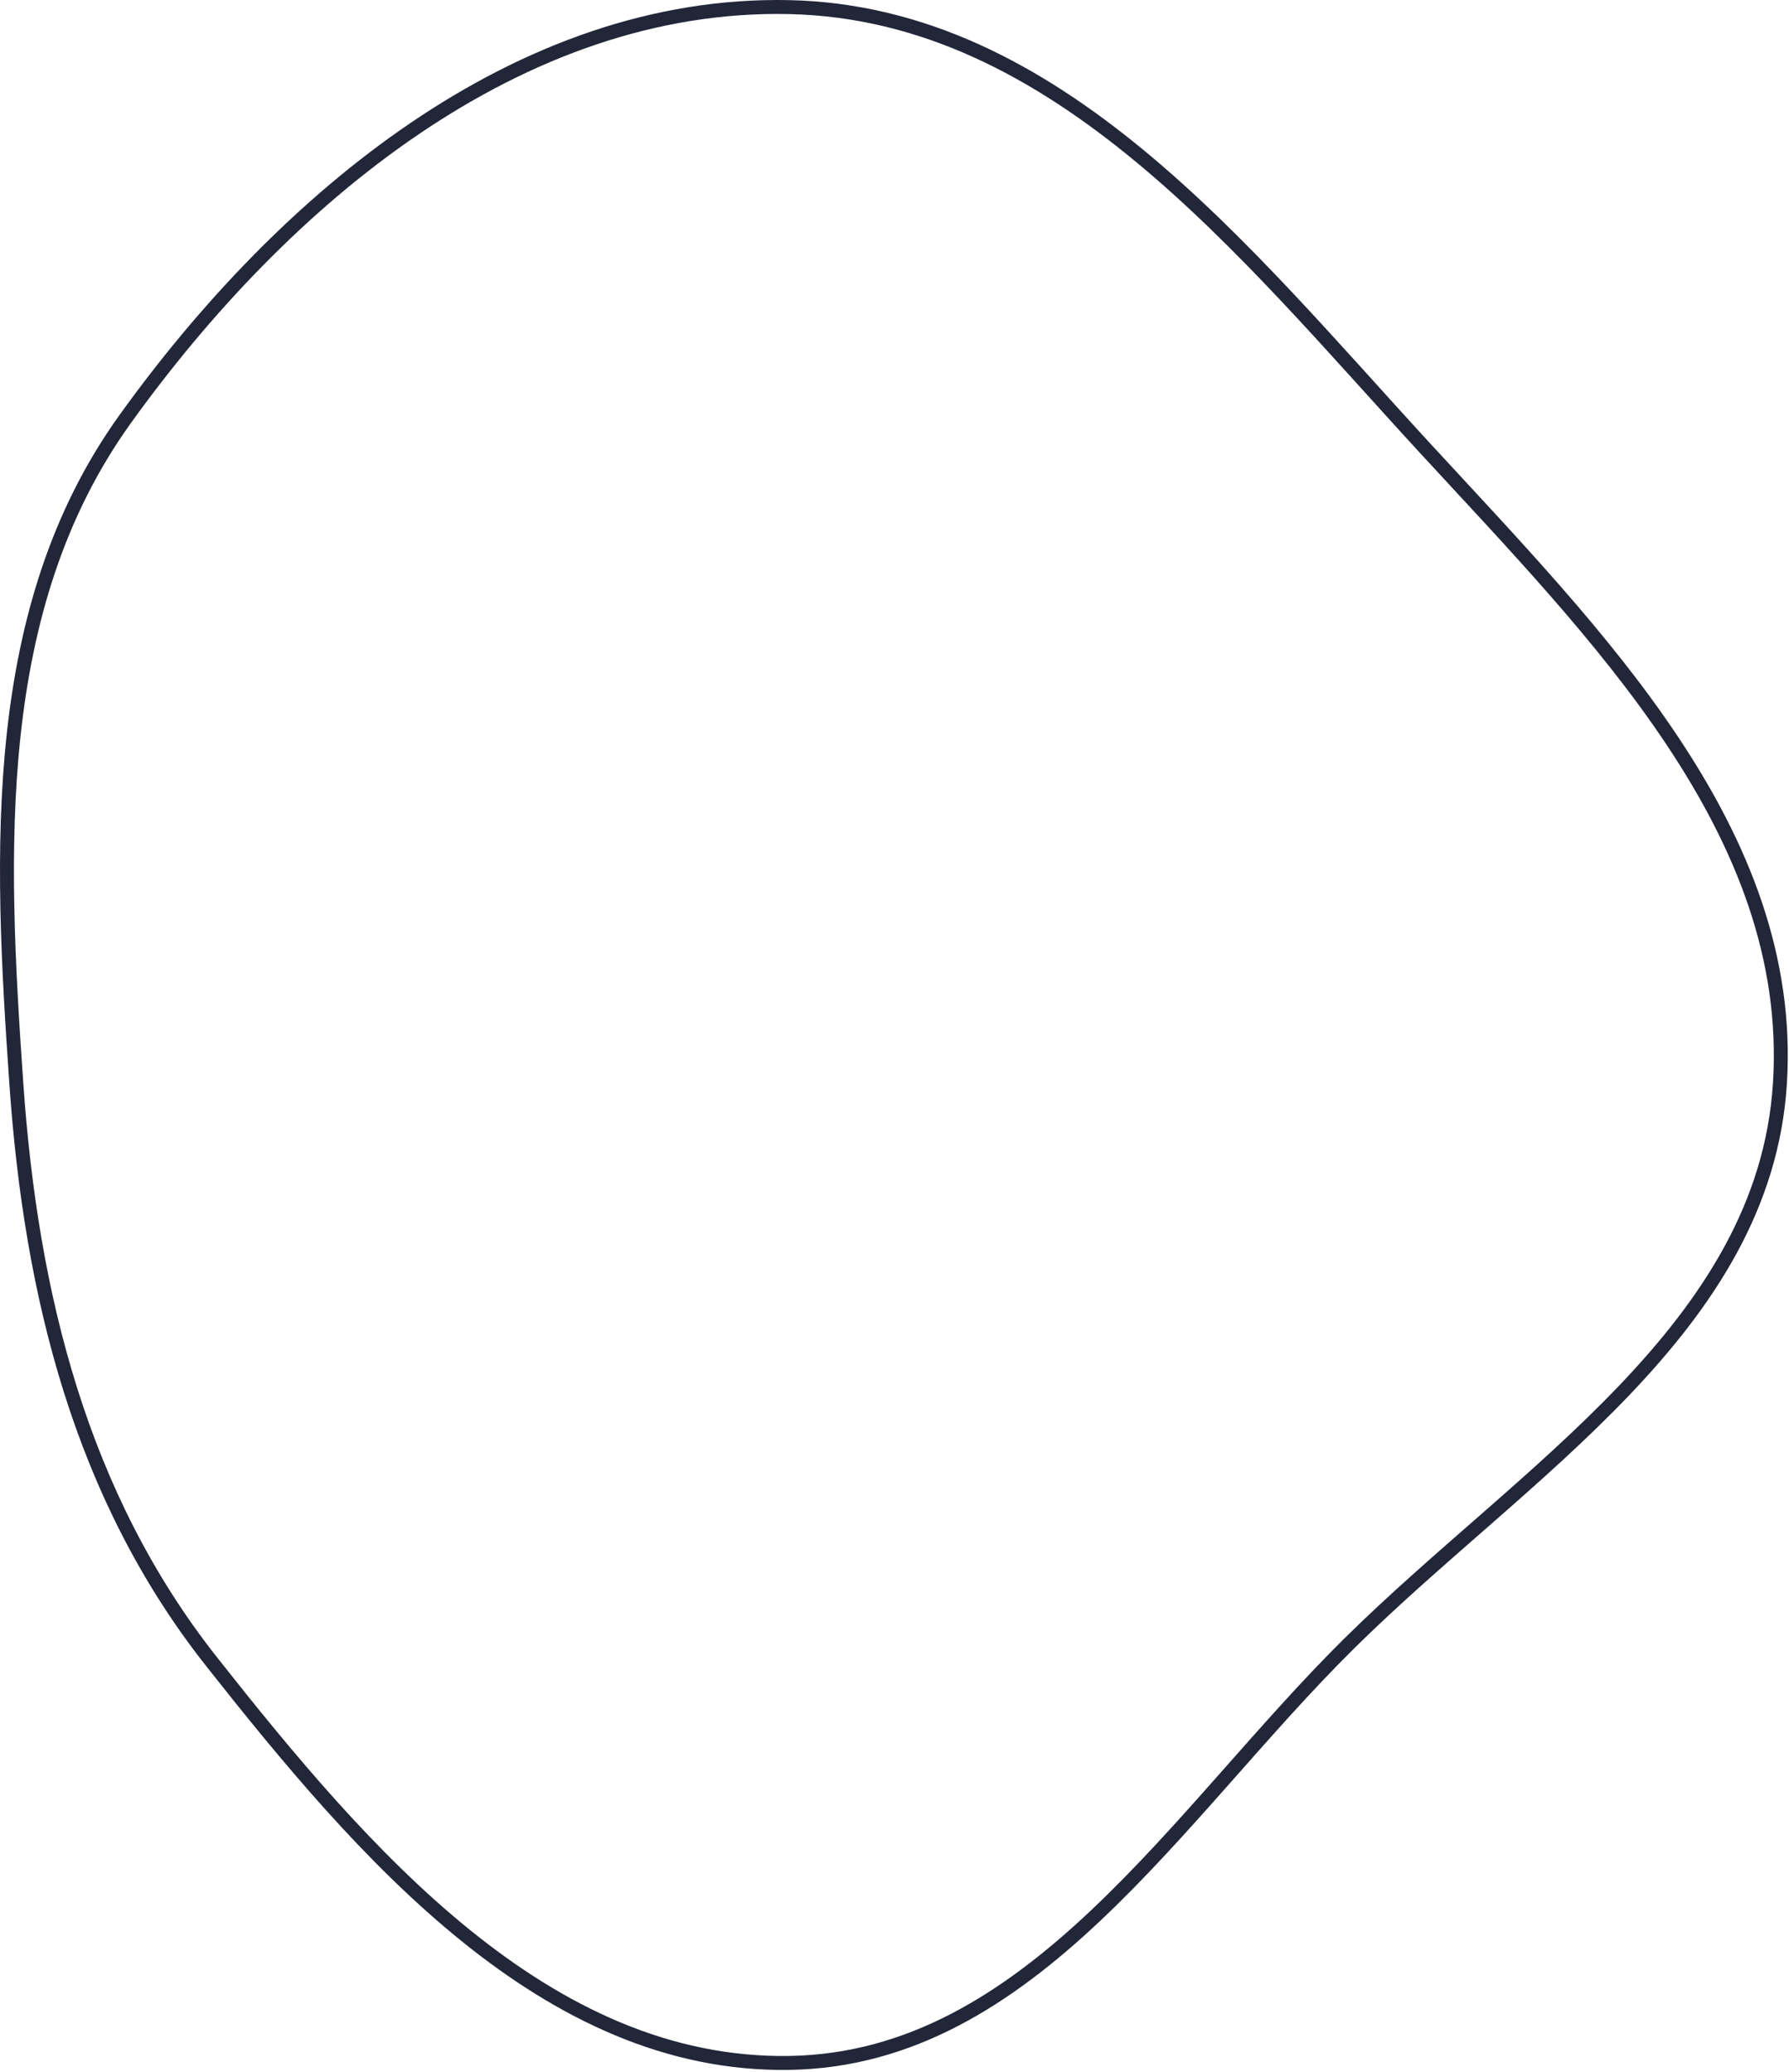 <svg width="513" height="594" viewBox="0 0 513 594" fill="none" xmlns="http://www.w3.org/2000/svg">
<path fill-rule="evenodd" clip-rule="evenodd" d="M226.365 2.038C303.194 3.741 356.549 71.89 408.589 128.436C457.571 181.658 514.964 238.473 510.395 310.66C505.962 380.704 436.806 421.846 386.894 471.189C337.465 520.054 295.862 590.346 226.365 591.452C156.462 592.564 103.966 531.252 60.645 476.38C23.087 428.807 8.887 371.125 4.683 310.66C0.044 243.934 -3.141 174.499 35.88 120.174C81.193 57.091 148.713 0.317 226.365 2.038Z" stroke="#212738" stroke-width="4"/>
</svg>
